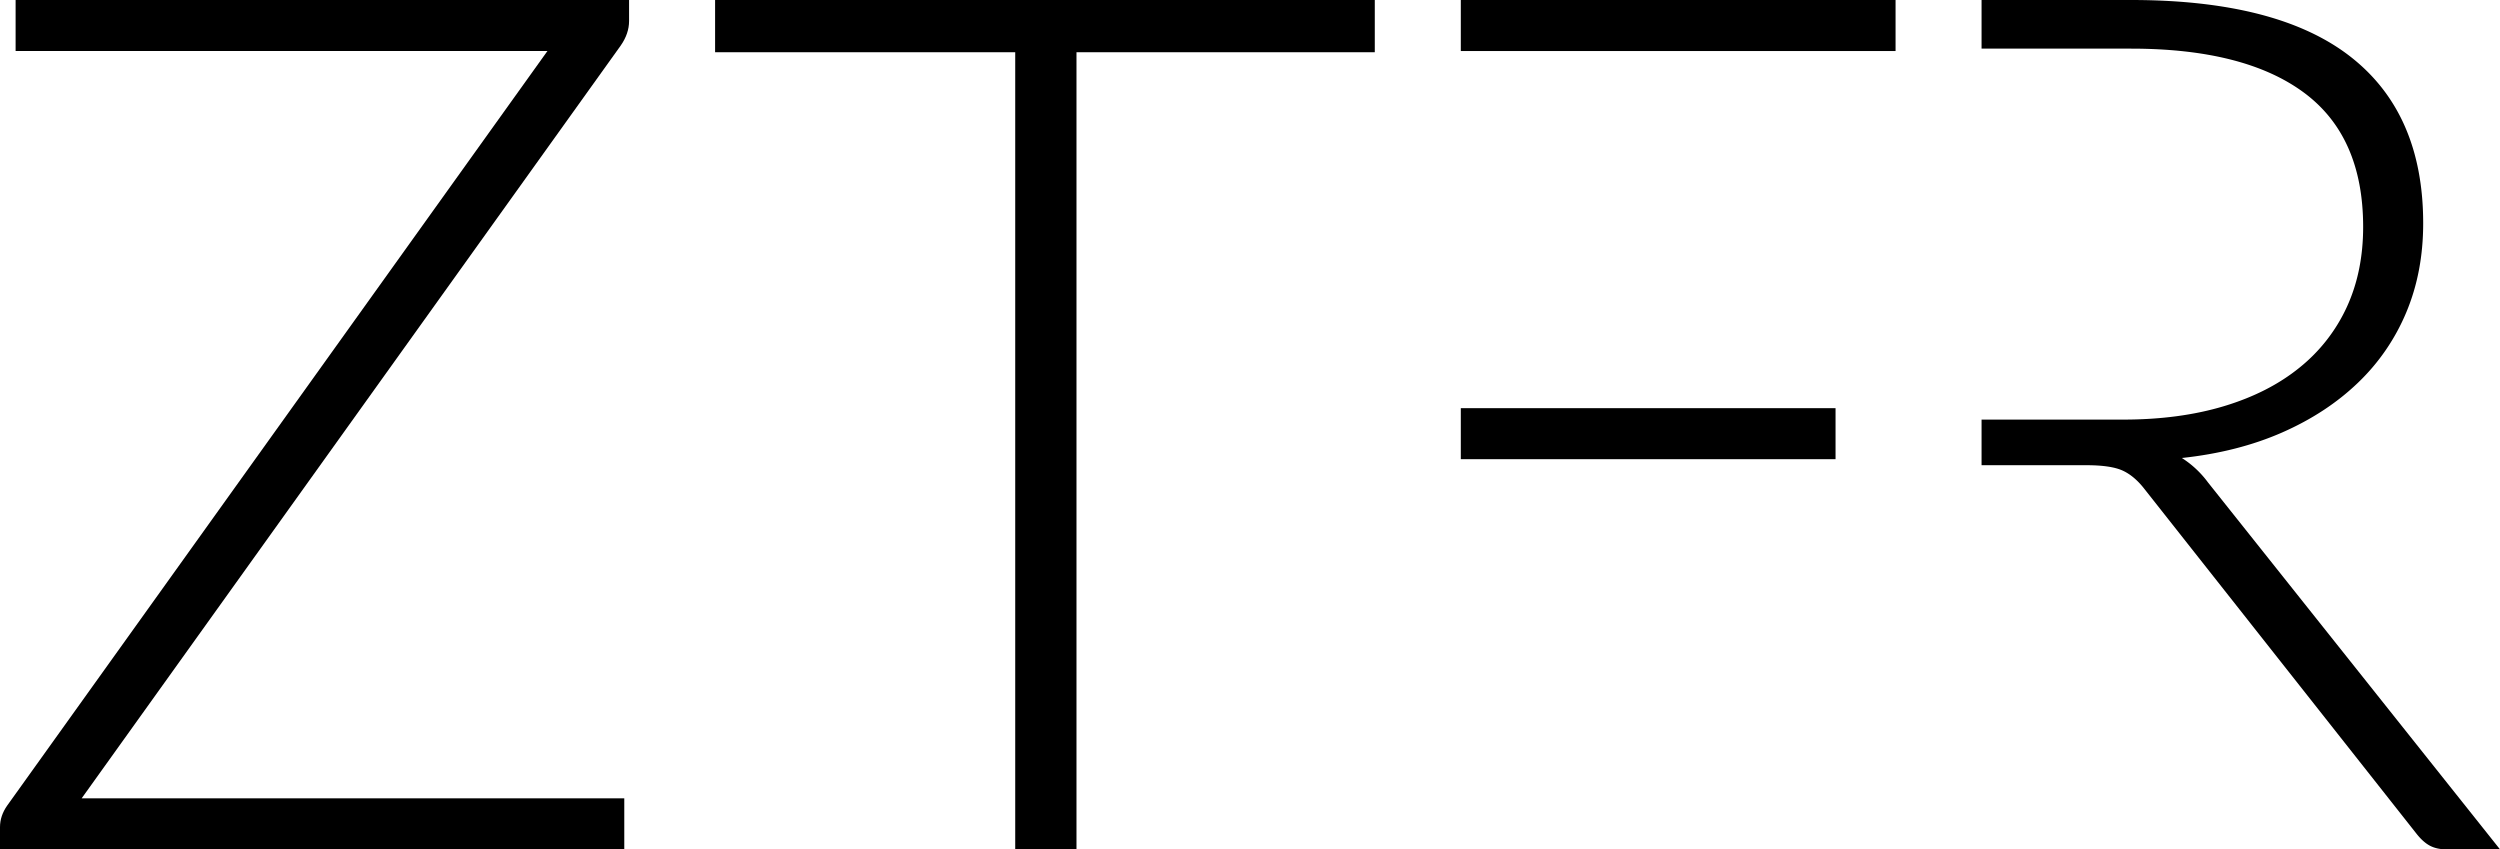 <svg xmlns="http://www.w3.org/2000/svg" width="147.169" height="50" viewBox="50 40 147.169 50"><g data-name="Group 5945"><g data-name="Group 5944" transform="translate(50 40)" clip-path="url(&quot;#a&quot;)"><path d="M37.032 0v1.237c0 .494-.165.977-.494 1.448L4.806 46.997H36.75V50H0v-1.307c0-.448.142-.872.424-1.272L32.226 3.004H.919V0h36.113Z" fill-rule="evenodd" data-name="Path 28412"/><path d="M80.93 0v3.075H63.37V50h-3.606V3.075H42.096V0H80.93Z" fill-rule="evenodd" data-name="Path 28413"/><path d="M85.994 24.028h22.06v3.003h-22.06v-3.003z" fill-rule="evenodd" data-name="Rectangle 2274"/><path d="M85.994 0h25.593v3.004H85.994V0z" fill-rule="evenodd" data-name="Rectangle 2275"/><path d="M129.961 28.375a5.733 5.733 0 0 0-1.52-1.414c2.19-.235 4.158-.736 5.902-1.501 1.743-.766 3.232-1.743 4.47-2.933a12.272 12.272 0 0 0 2.844-4.152c.66-1.578.99-3.321.99-5.23 0-4.312-1.426-7.58-4.277-9.806C135.52 1.114 131.21 0 125.438 0h-8.788v2.863h8.788c4.452 0 7.844.86 10.176 2.58 2.333 1.72 3.499 4.358 3.499 7.916 0 1.743-.318 3.31-.954 4.699a9.841 9.841 0 0 1-2.774 3.569c-1.214.989-2.697 1.749-4.453 2.279-1.755.53-3.739.795-5.953.795h-8.329v2.685h6.173c.966 0 1.679.107 2.137.319.46.211.89.577 1.29 1.095l16.007 20.283c.26.33.525.565.796.707.27.14.595.21.97.21h3.146l-17.208-21.624Z" fill-rule="evenodd" data-name="Path 28414"/></g></g><defs><clipPath id="a"><path d="M0 0h147.169v50H0V0z" data-name="Rectangle 2276"/></clipPath></defs></svg>